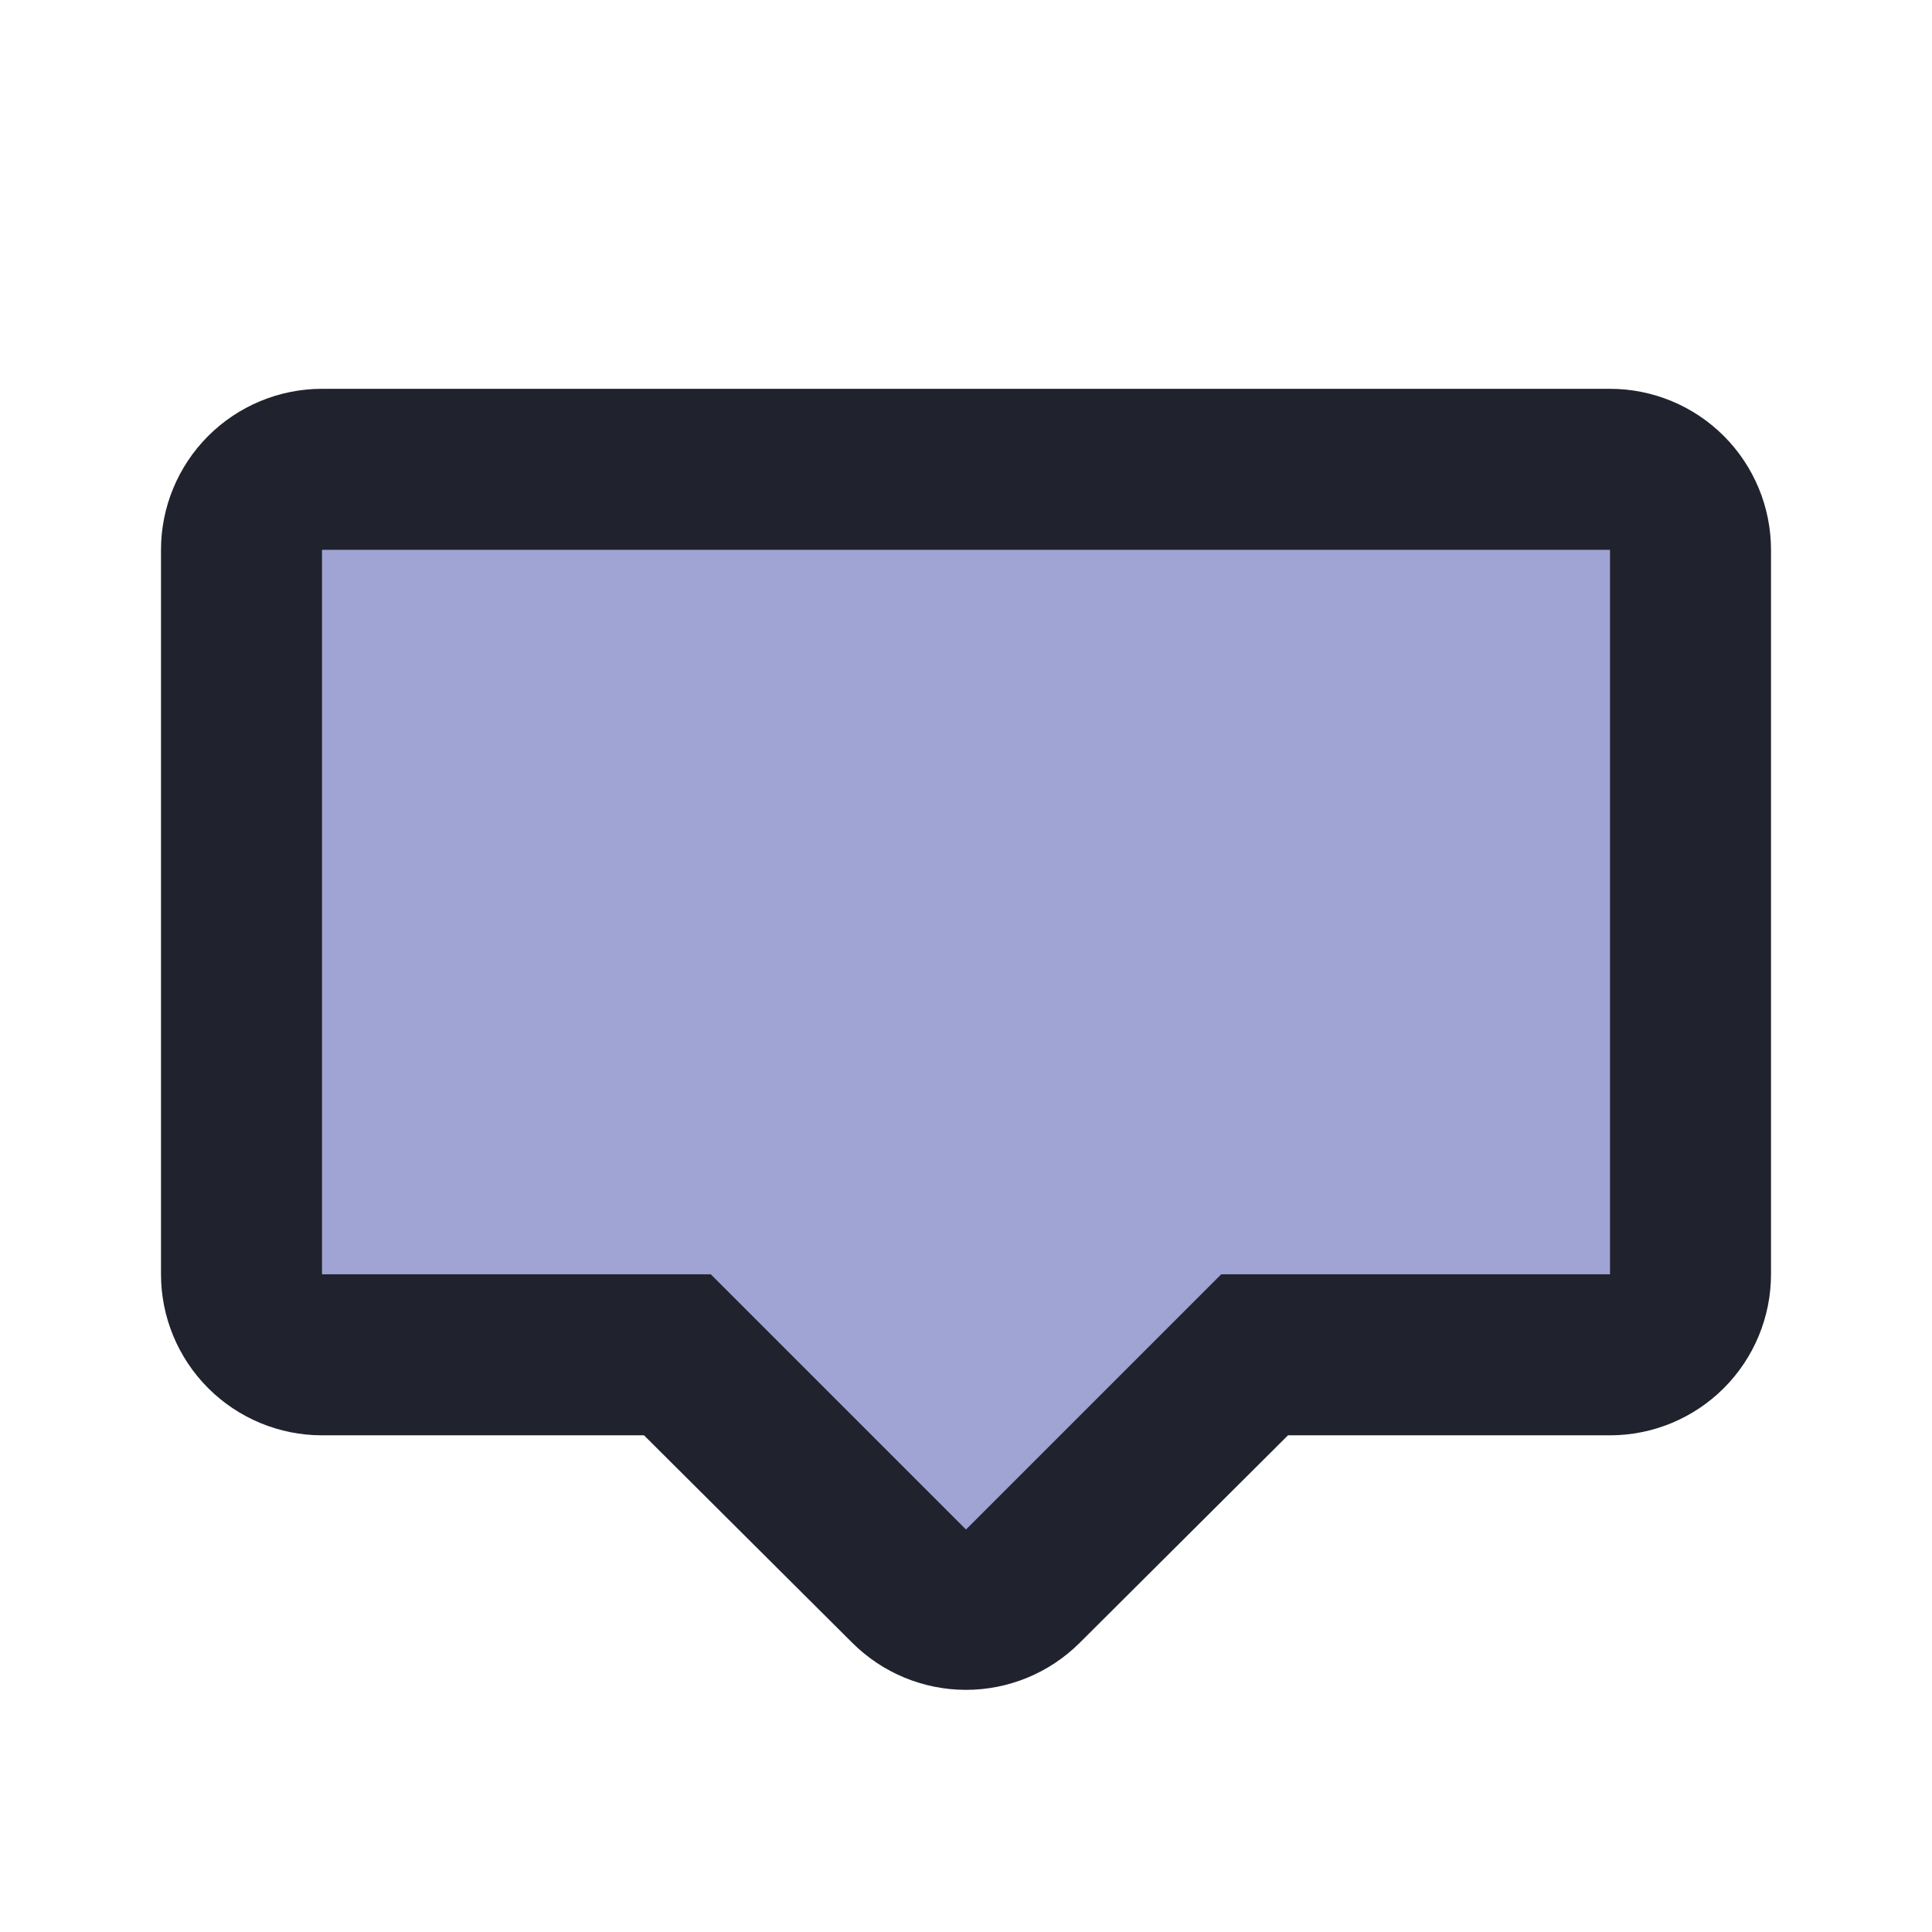 <svg width="24" height="24" viewBox="0 0 24 24" fill="none" xmlns="http://www.w3.org/2000/svg">
<path d="M12 20C11.868 20.001 11.738 19.976 11.616 19.926C11.494 19.876 11.383 19.803 11.29 19.71L8.41 16.83H4C3.735 16.83 3.48 16.725 3.293 16.537C3.105 16.35 3 16.095 3 15.83V6.83C3 6.565 3.105 6.311 3.293 6.123C3.48 5.935 3.735 5.83 4 5.83H20C20.265 5.83 20.52 5.935 20.707 6.123C20.895 6.311 21 6.565 21 6.83V15.83C21 16.095 20.895 16.35 20.707 16.537C20.52 16.725 20.265 16.83 20 16.83H15.59L12.71 19.71C12.617 19.803 12.506 19.876 12.384 19.926C12.262 19.976 12.132 20.001 12 20Z" fill="#9FA4D4"/>
<path d="M20 6.83V15.83H15.17L14.59 16.41L12 19L9.41 16.41L8.83 15.83H4V6.83H20V6.83ZM20 4.83H4C3.47 4.83 2.961 5.041 2.586 5.416C2.211 5.791 2 6.3 2 6.83V15.83C2 16.36 2.211 16.869 2.586 17.244C2.961 17.619 3.47 17.83 4 17.83H8L10.59 20.41C10.965 20.783 11.472 20.992 12 20.992C12.528 20.992 13.035 20.783 13.41 20.41L16 17.83H20C20.53 17.83 21.039 17.619 21.414 17.244C21.789 16.869 22 16.36 22 15.83V6.83C22 6.3 21.789 5.791 21.414 5.416C21.039 5.041 20.53 4.83 20 4.83V4.83Z" fill="#20232D"/>
</svg>
